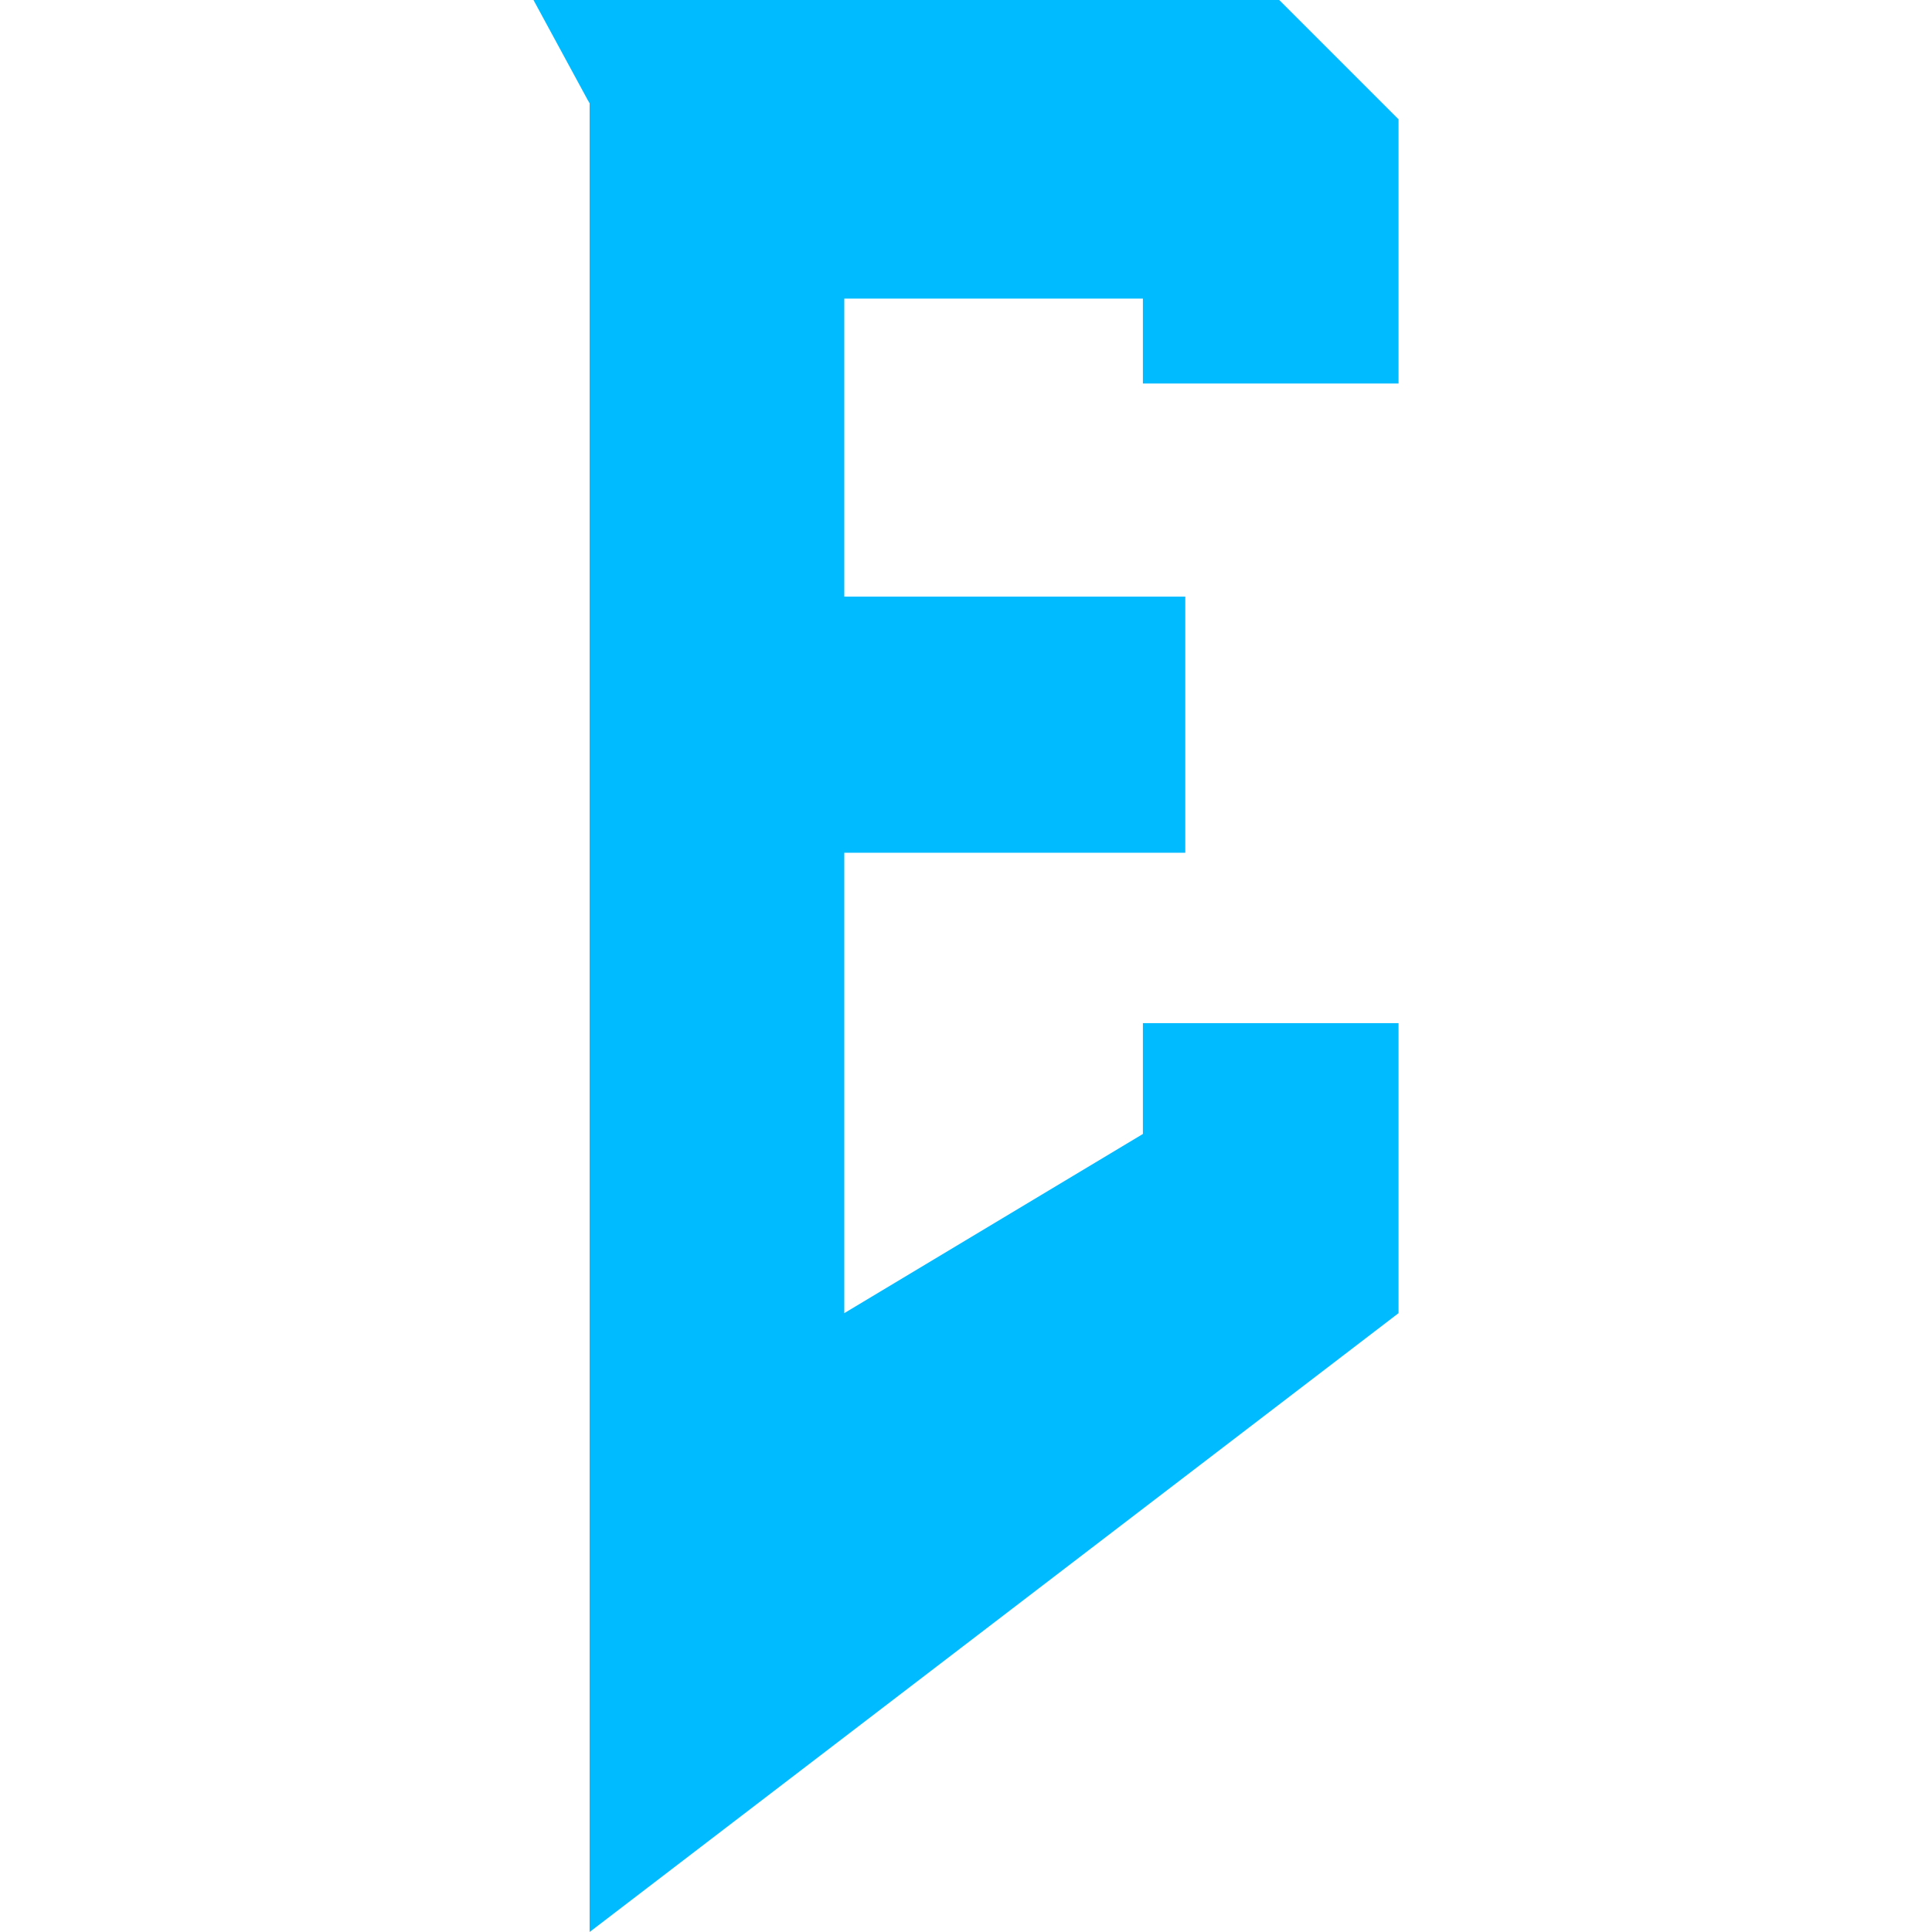
<svg xmlns="http://www.w3.org/2000/svg" xmlns:xlink="http://www.w3.org/1999/xlink" width="16px" height="16px" viewBox="0 0 16 16" version="1.1">
<g id="surface1">
<path style=" stroke:none;fill-rule:nonzero;fill:#00bbff;fill-opacity:1;" d="M 4.883 10.895 L 4.883 0.855 L 4.867 0.828 L 4.418 0 L 10.594 0 L 11.582 0.988 L 11.582 3.176 L 9.465 3.176 L 9.465 2.473 L 6.992 2.473 L 6.992 4.941 L 9.816 4.941 L 9.816 7.062 L 6.992 7.062 L 6.992 10.875 L 9.465 9.391 L 9.465 8.473 L 11.582 8.473 L 11.582 10.875 L 4.883 16 Z M 4.883 10.895 "/>
</g>
</svg>
